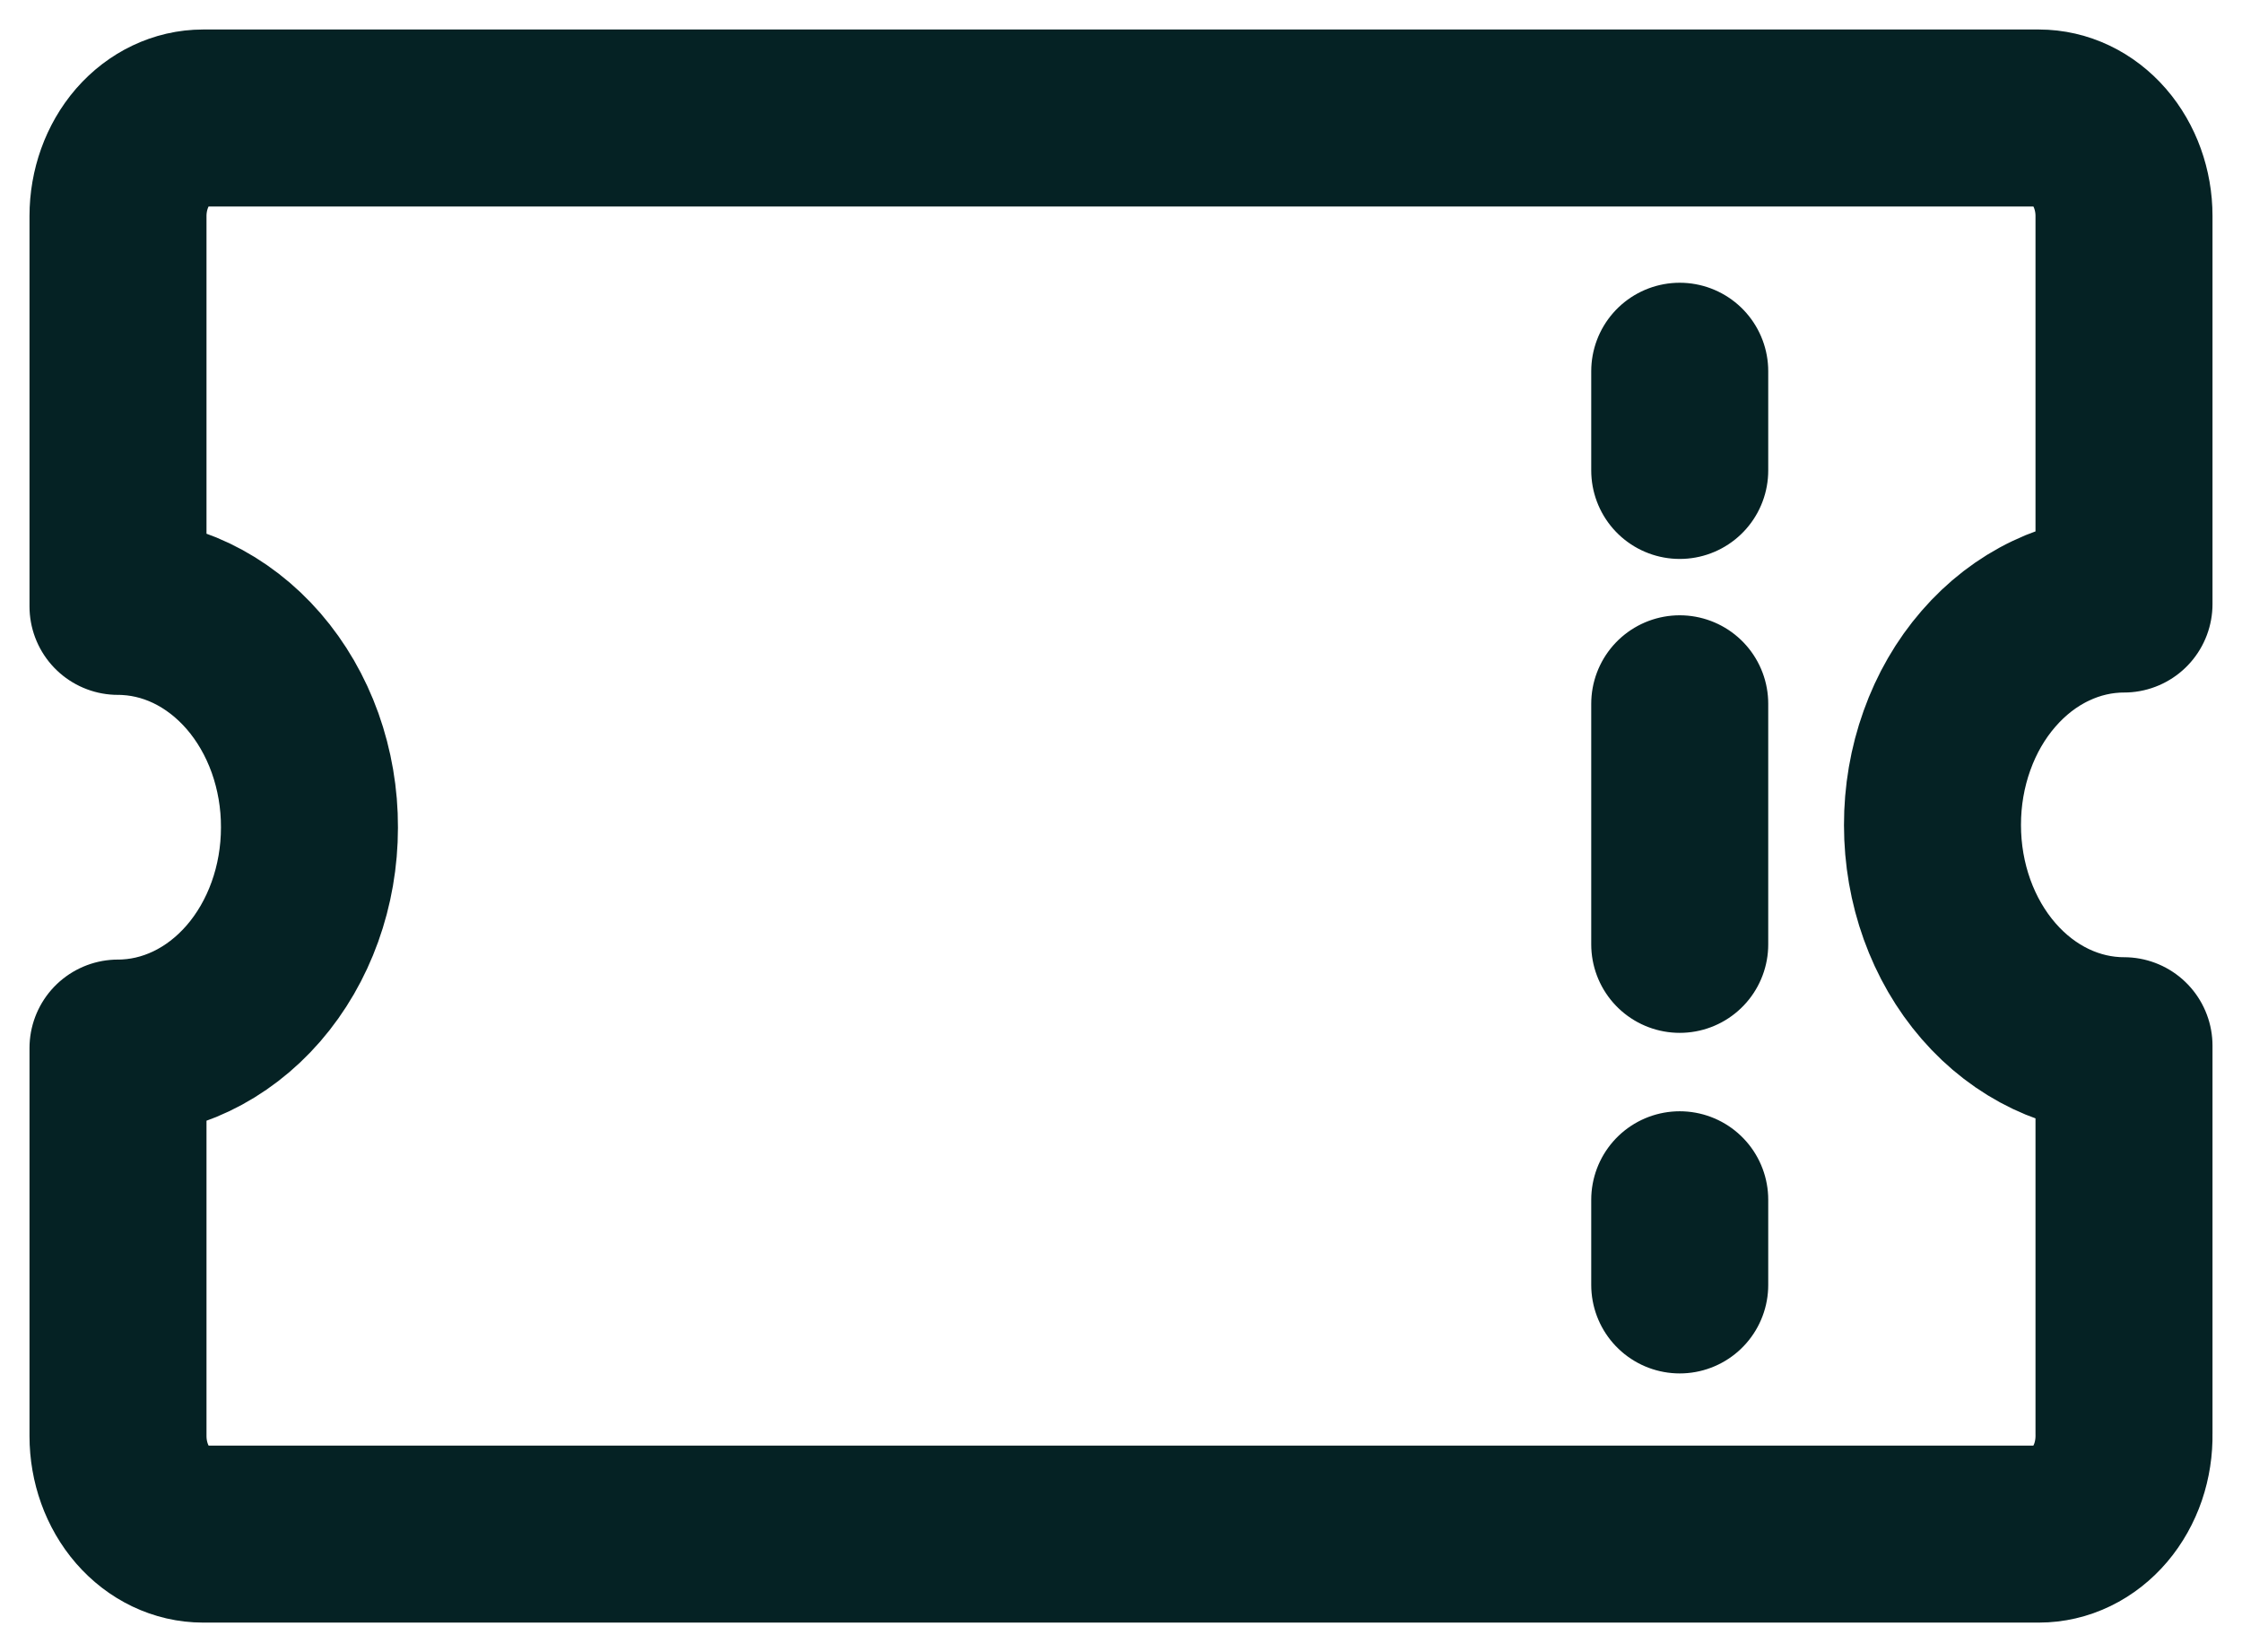 <svg width="38" height="28" viewBox="0 0 38 28" fill="none" xmlns="http://www.w3.org/2000/svg">
<path d="M28.47 6.292L28.47 7.973M28.47 11.928L28.47 16.005M28.47 20.334L28.47 21.777M34.557 26L3.442 26C3.06 26 2.693 25.825 2.422 25.513C2.152 25.202 2 24.779 2 24.338L2 17.763C2.861 17.763 3.686 17.369 4.295 16.668C4.903 15.967 5.245 15.016 5.245 14.025C5.247 13.533 5.163 13.046 5.001 12.591C4.838 12.136 4.599 11.723 4.298 11.375C3.996 11.027 3.638 10.751 3.244 10.562C2.85 10.374 2.427 10.277 2 10.277L2 3.661C2 3.221 2.152 2.798 2.422 2.486C2.693 2.175 3.06 2 3.442 2L34.557 2C34.94 2 35.307 2.175 35.577 2.486C35.848 2.798 36 3.221 36 3.661L36 10.237C35.573 10.237 35.15 10.334 34.756 10.523C34.361 10.711 34.003 10.988 33.702 11.336C33.4 11.684 33.161 12.097 32.999 12.552C32.836 13.006 32.753 13.493 32.754 13.985C32.754 14.976 33.096 15.927 33.705 16.628C34.313 17.329 35.139 17.723 36 17.723L36 24.299C36.004 24.521 35.97 24.741 35.9 24.947C35.829 25.153 35.724 25.341 35.589 25.5C35.455 25.658 35.294 25.784 35.117 25.87C34.94 25.956 34.749 26 34.557 26Z" stroke="#052224" stroke-width="3" stroke-linecap="round" stroke-linejoin="round"/>
</svg>
